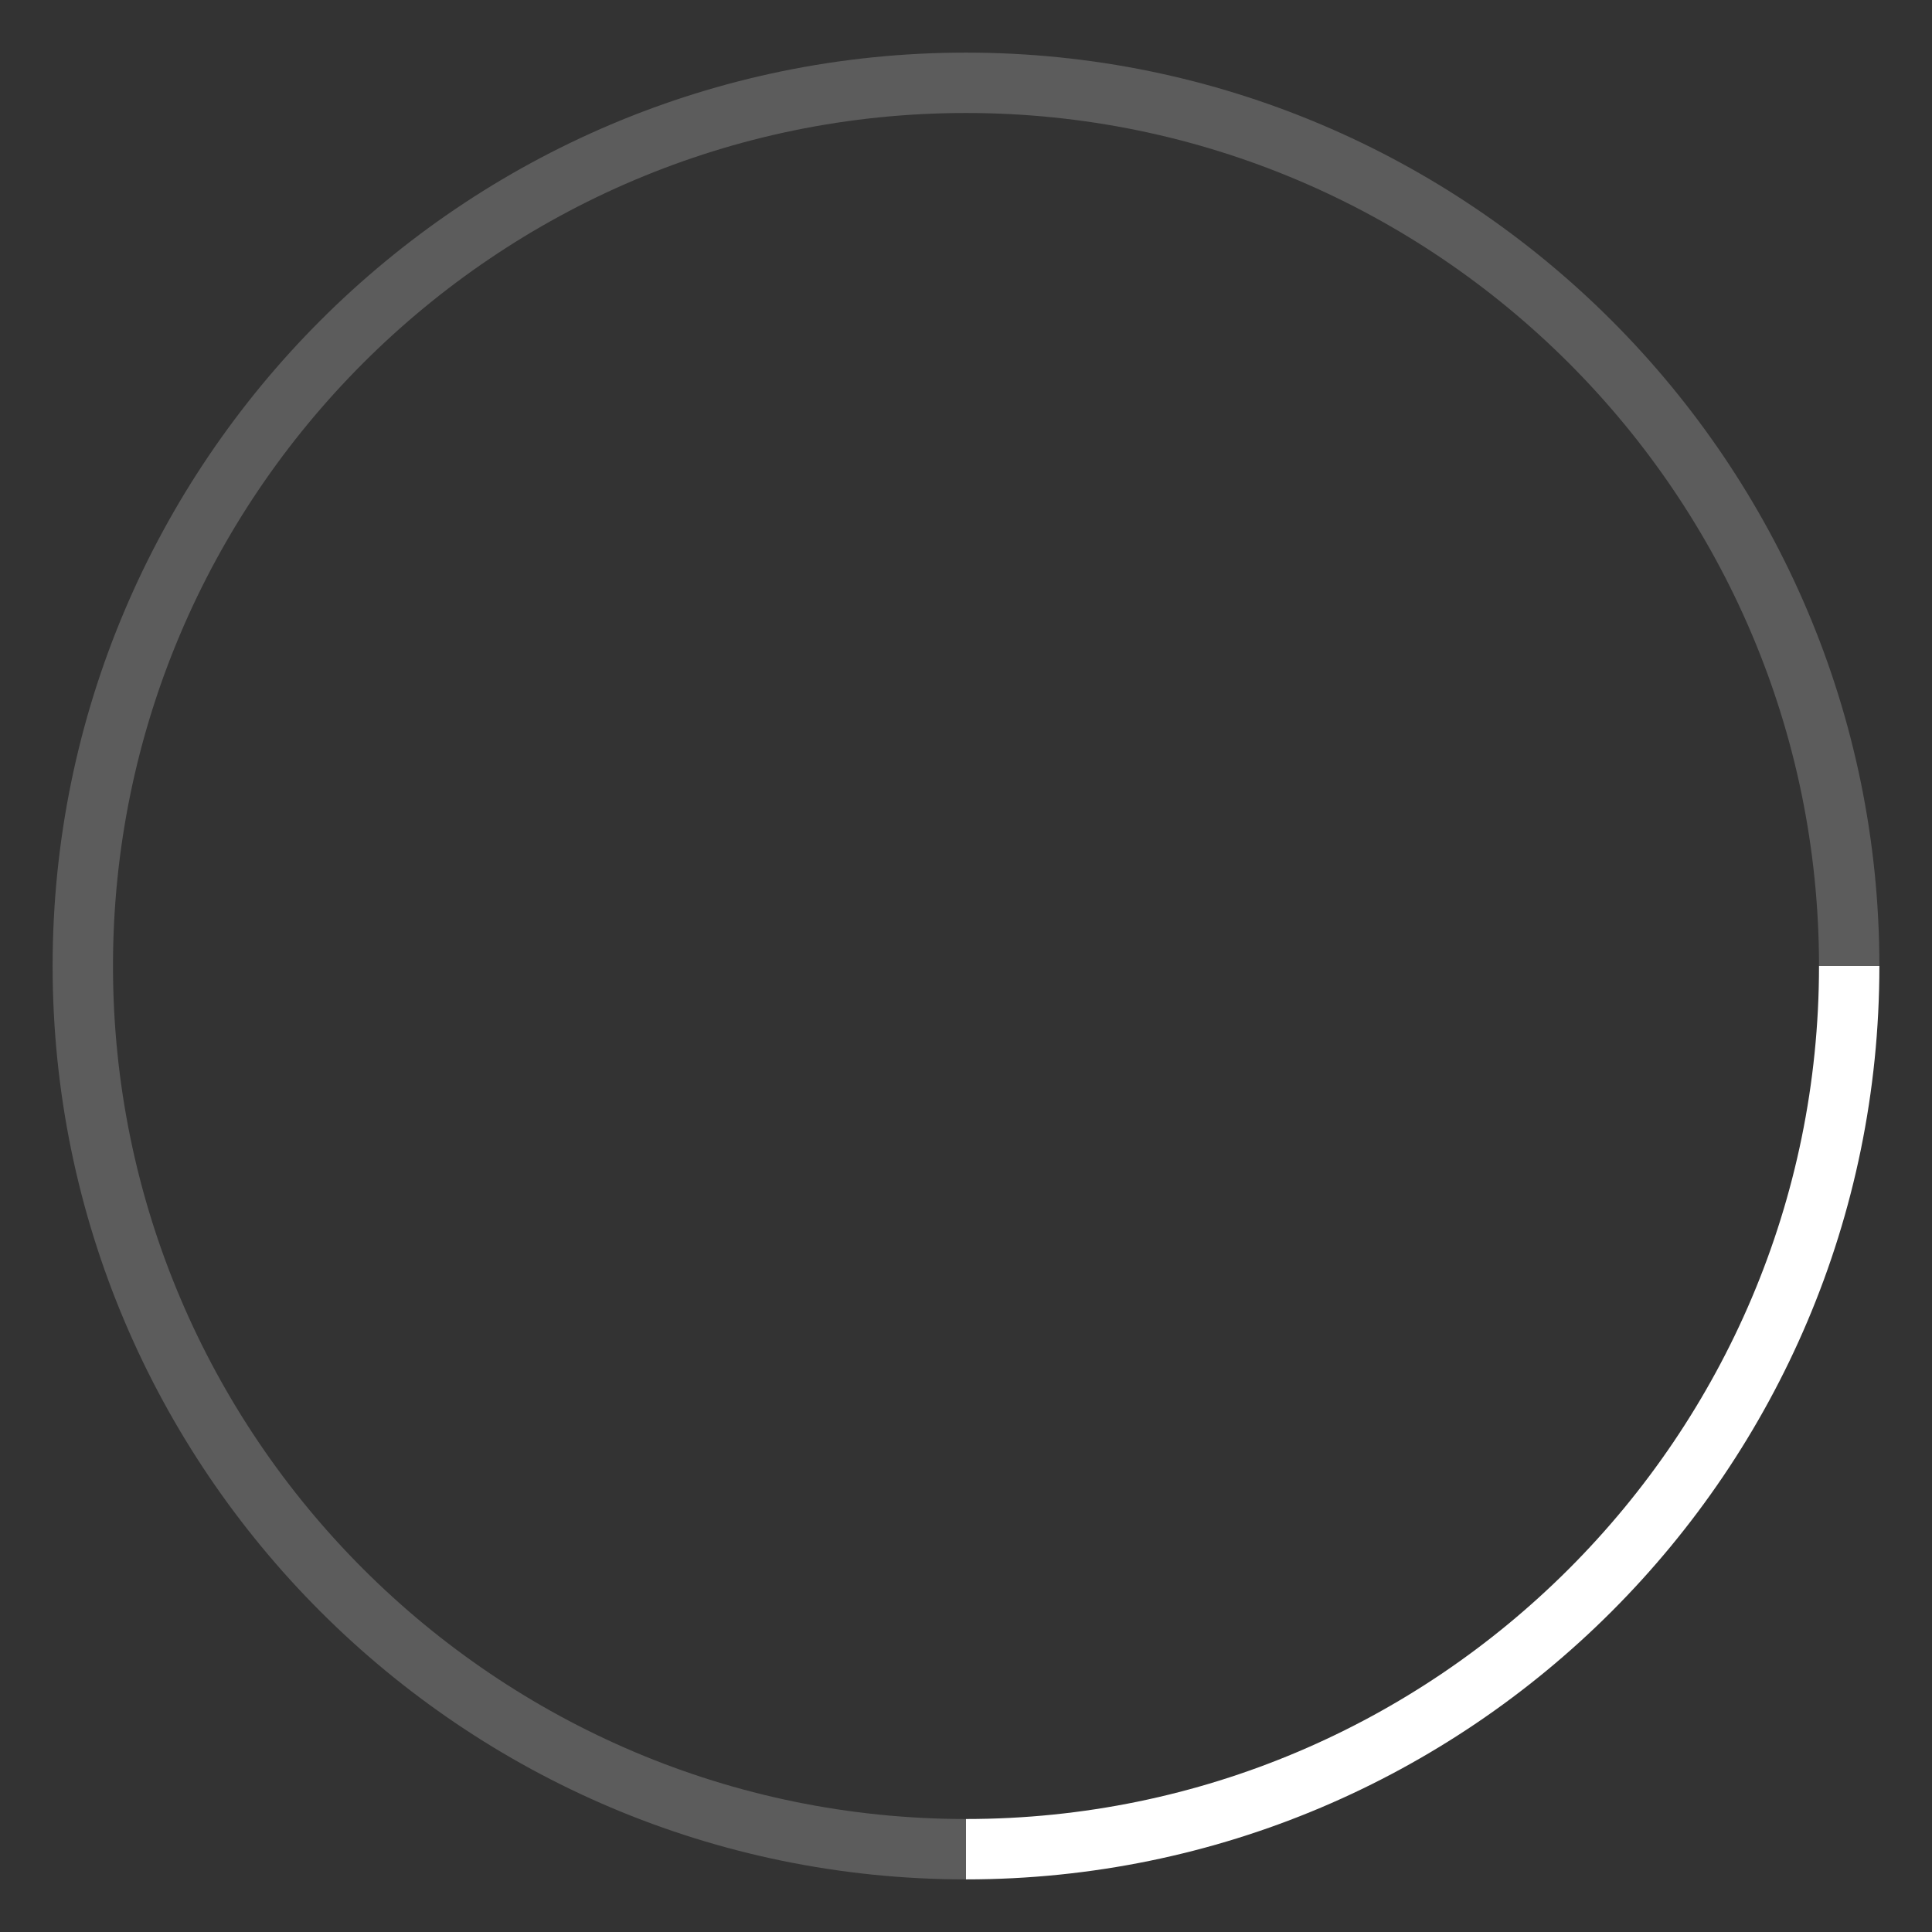 <?xml version="1.0" encoding="iso-8859-1"?>
<!-- Generator: Adobe Illustrator 22.1.0, SVG Export Plug-In . SVG Version: 6.00 Build 0)  -->
<svg version="1.1" id="Layer_1" xmlns="http://www.w3.org/2000/svg" xmlns:xlink="http://www.w3.org/1999/xlink" x="0px" y="0px"	 width="64" height="64" viewBox="0 0 64 64" style="enable-background:new 0 0 64 64;" xml:space="preserve">
<rect x="0" y="0" width="64" height="64" fill="#333333" stroke="none"/>
<g id="graphic-busyindicator-medium-7_x2B_1">
	
		<rect id="graphic-busyindicator-medium-7_x2B_1_1_" x="1.829" y="1.829" style="opacity:0;fill-rule:evenodd;clip-rule:evenodd;fill:#FFFFFF;" width="60.343" height="60.343"/>
	<path style="fill:#FFFFFF;" d="M32,62.257v-2c15.581,0,28.257-12.676,28.257-28.257h2C62.257,48.684,48.684,62.257,32,62.257z"/>
	<path style="opacity:0.2;fill:#FFFFFF;" d="M32,62.257C15.316,62.257,1.743,48.684,1.743,32C1.743,15.316,15.316,1.743,32,1.743
		c16.684,0,30.257,13.573,30.257,30.257h-2C60.257,16.419,47.581,3.743,32,3.743S3.743,16.419,3.743,32S16.419,60.257,32,60.257
		V62.257z"/>
	<rect style="opacity:0;fill:#FFFFFF;" width="64" height="64"/>
</g>
</svg>
